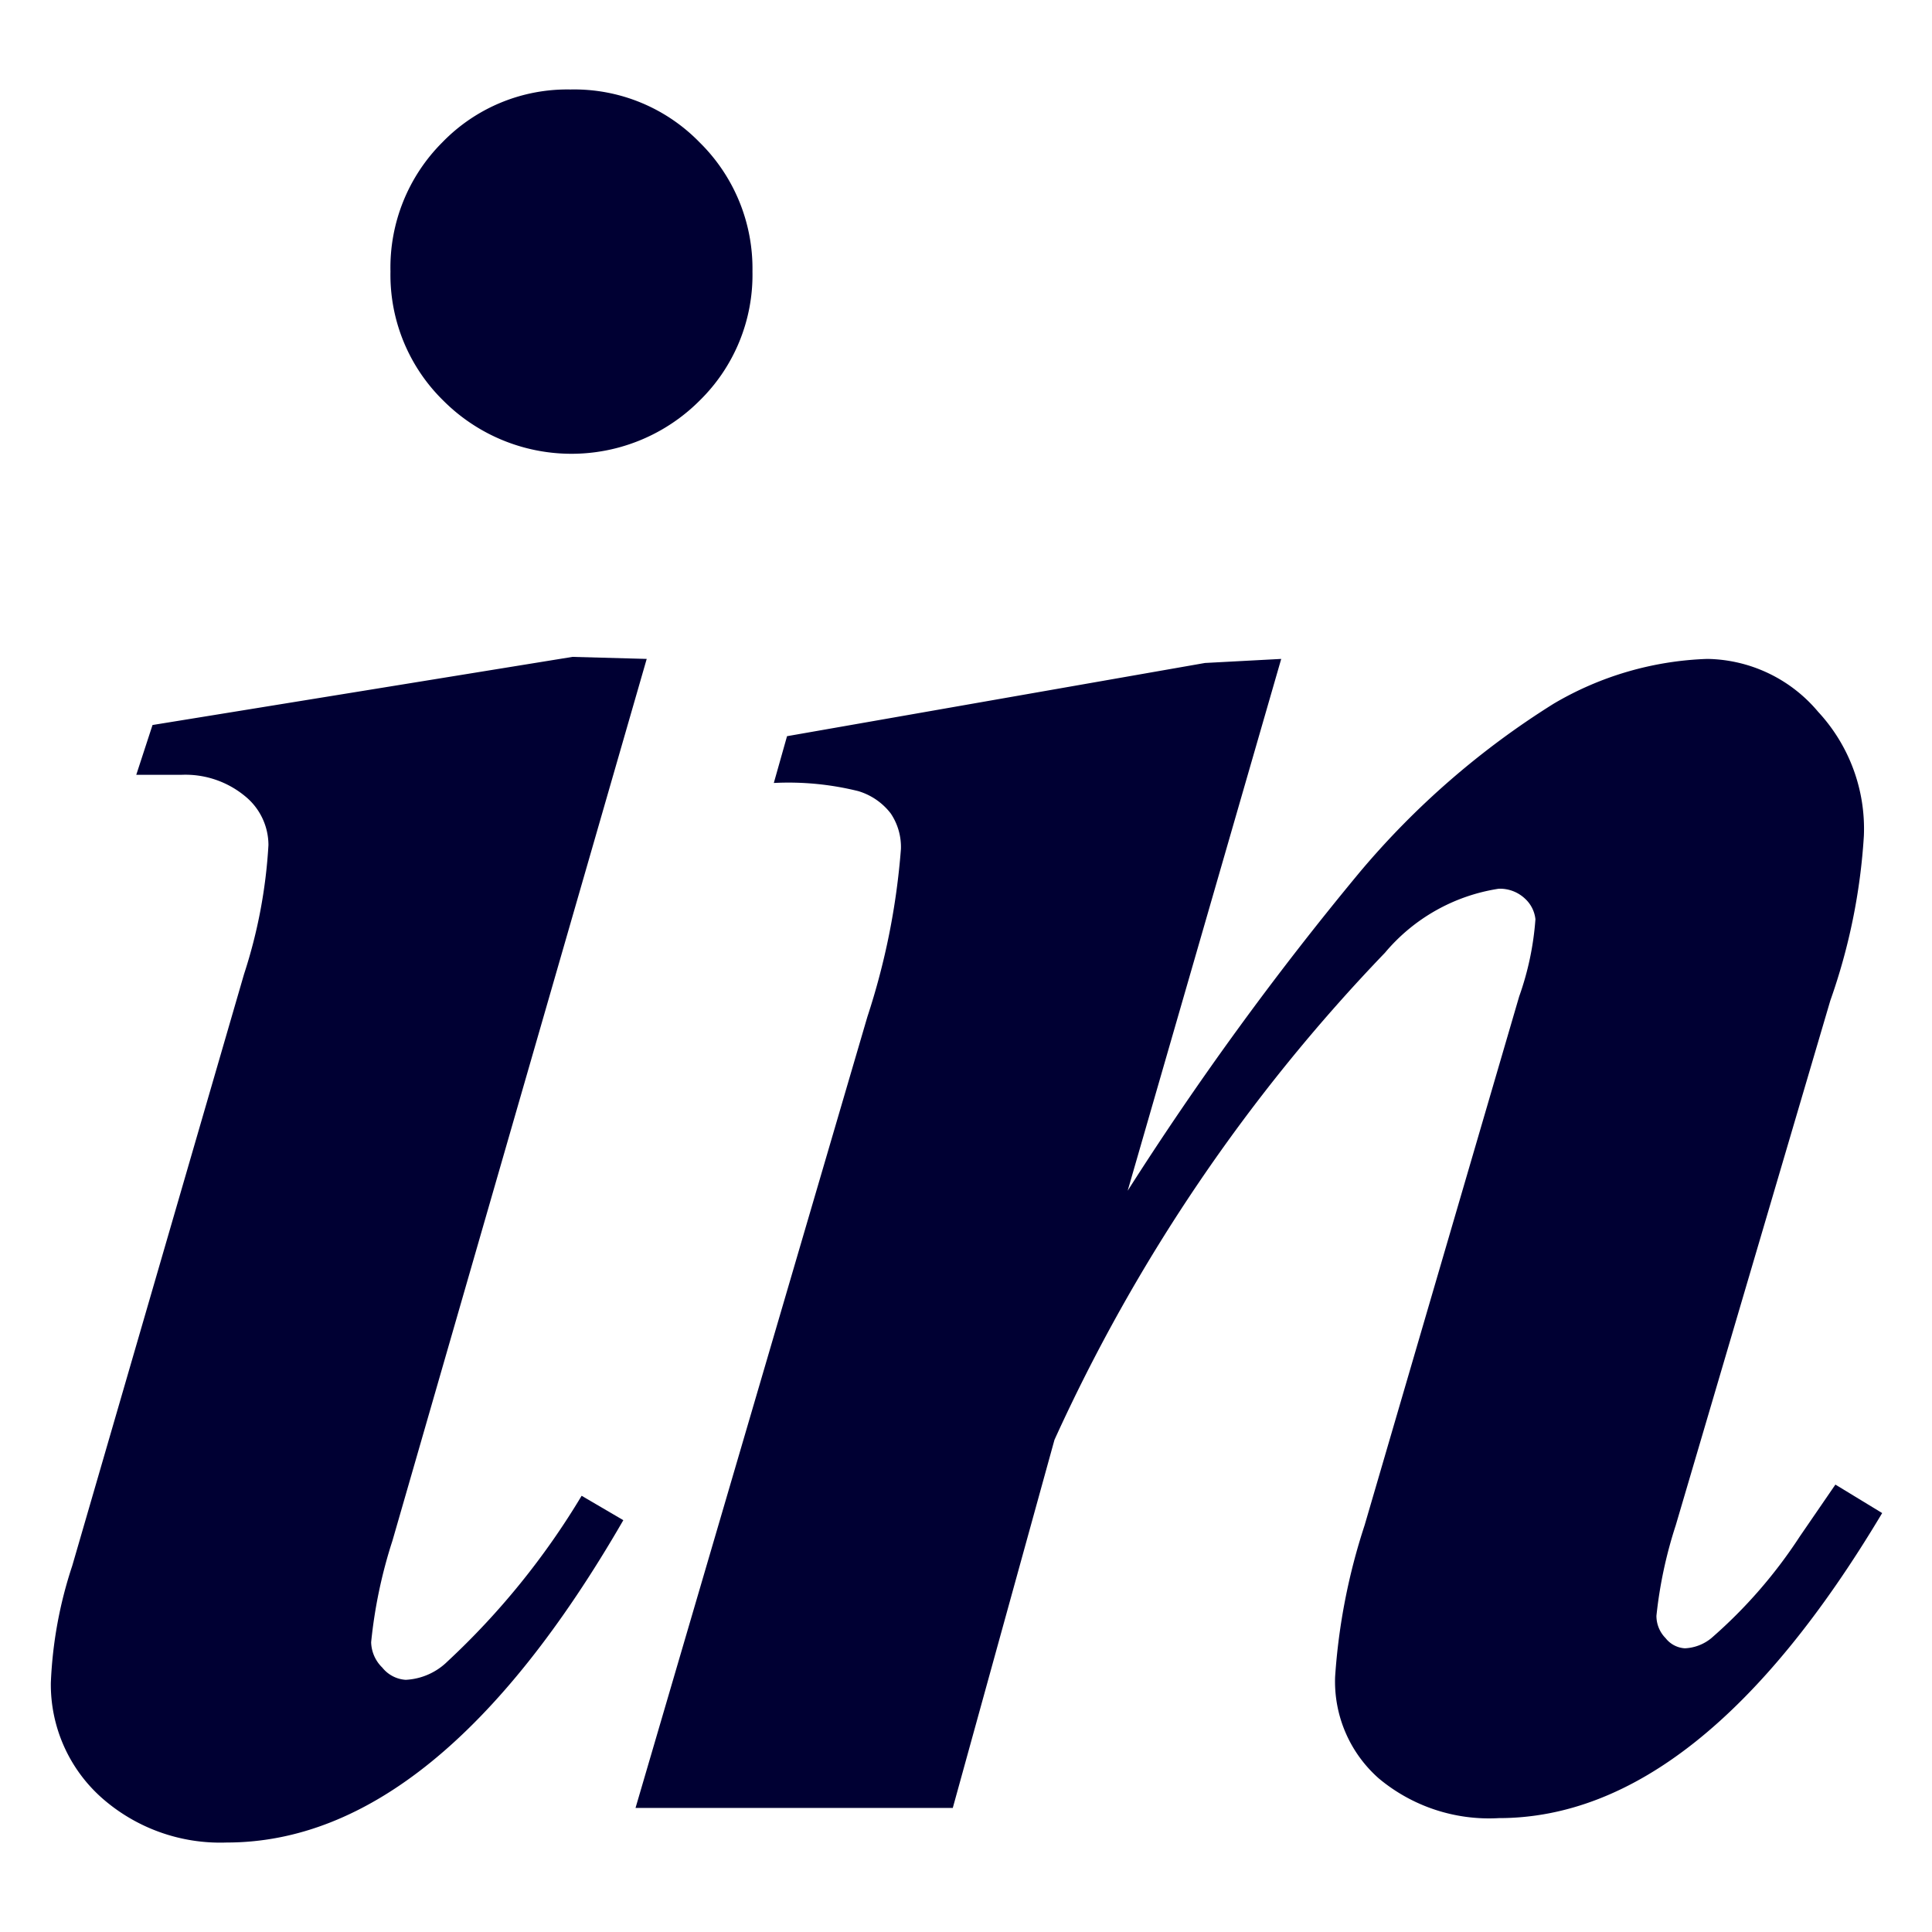 <svg xmlns="http://www.w3.org/2000/svg" viewBox="0 0 19 19"><style>*{fill:#003;}</style><path d="m6.36 6.48-2.5 8.67a4.79 4.79 0 0 0-.21 1 .36.36 0 0 0 .11.25.32.32 0 0 0 .23.12.63.63 0 0 0 .41-.18 7.46 7.46 0 0 0 1.32-1.63l.41.24q-1.83 3.17-3.9 3.17A1.76 1.76 0 0 1 1 17.68a1.49 1.49 0 0 1-.5-1.13 4.18 4.18 0 0 1 .21-1.15L2.4 9.58a5 5 0 0 0 .24-1.27.62.62 0 0 0-.23-.48.92.92 0 0 0-.63-.21h-.44l.16-.49 4.13-.67ZM5.61.88a1.72 1.72 0 0 1 1.27.52 1.74 1.74 0 0 1 .52 1.27 1.73 1.73 0 0 1-.52 1.27 1.78 1.78 0 0 1-2.52 0 1.73 1.73 0 0 1-.52-1.27 1.74 1.74 0 0 1 .51-1.27A1.71 1.71 0 0 1 5.61.88ZM12.6 6.48l-1.51 5.23a30.89 30.89 0 0 1 2.28-3.13 8.09 8.09 0 0 1 1.91-1.66 3.18 3.18 0 0 1 1.51-.44 1.45 1.45 0 0 1 1.09.52 1.69 1.69 0 0 1 .45 1.22A5.94 5.94 0 0 1 18 9.84L16.48 15a4.33 4.33 0 0 0-.19.89.31.31 0 0 0 .09.22.26.26 0 0 0 .19.1.44.44 0 0 0 .26-.1 4.78 4.78 0 0 0 .87-1l.35-.51.46.28q-1.79 3-3.77 3a1.69 1.69 0 0 1-1.18-.39 1.27 1.27 0 0 1-.43-1 6.07 6.07 0 0 1 .29-1.49l1.52-5.2a2.88 2.88 0 0 0 .16-.76.32.32 0 0 0-.1-.2.36.36 0 0 0-.26-.1 1.82 1.82 0 0 0-1.12.63 17.14 17.14 0 0 0-3.25 4.79l-1 3.62H6.25L8.53 10a7 7 0 0 0 .33-1.65.59.59 0 0 0-.1-.35.63.63 0 0 0-.32-.22 2.85 2.85 0 0 0-.83-.08l.13-.46 4.11-.72Z"/></svg>
